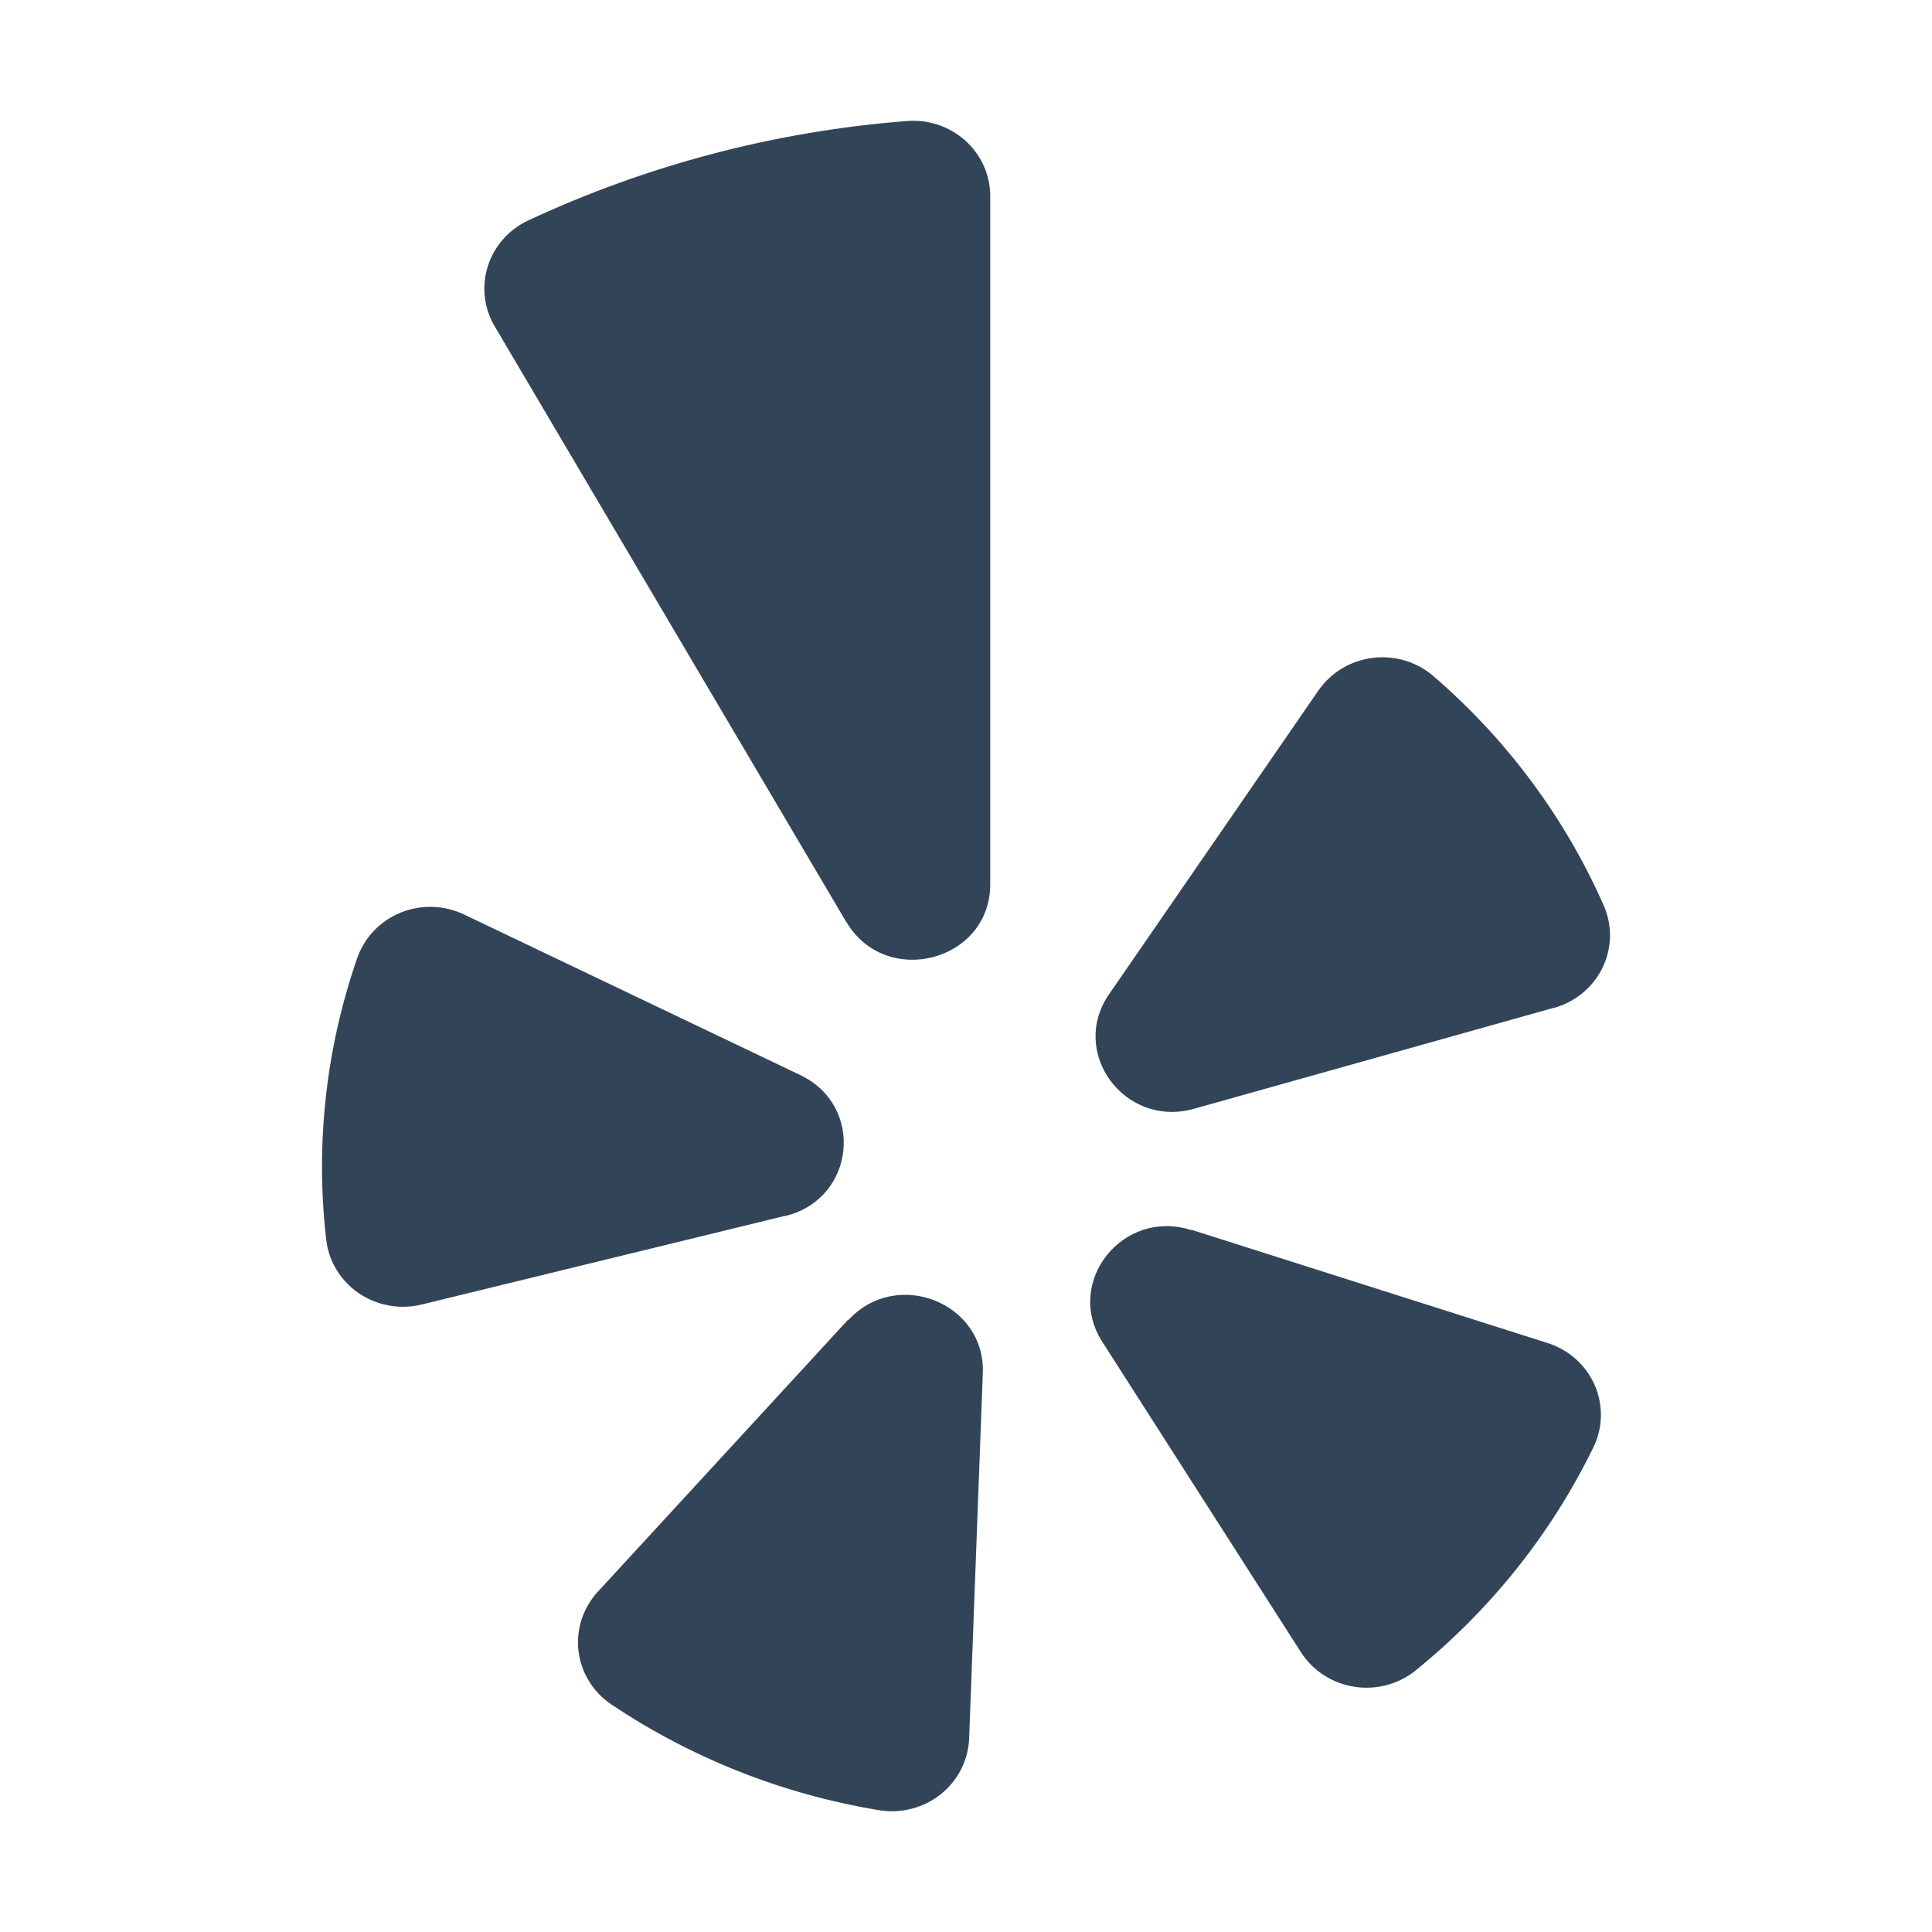 <svg width="48" height="48" viewBox="0 0 48 48" fill="none" xmlns="http://www.w3.org/2000/svg">
<path d="M38.599 25.04L29.662 27.548C27.945 28.031 26.549 26.148 27.558 24.696L32.755 17.156C32.908 16.936 33.106 16.749 33.338 16.609C33.57 16.469 33.83 16.379 34.1 16.345C34.37 16.311 34.645 16.334 34.905 16.411C35.166 16.489 35.406 16.62 35.611 16.796C37.433 18.364 38.877 20.308 39.84 22.487C39.95 22.732 40.004 22.997 40 23.264C39.996 23.531 39.934 23.794 39.818 24.035C39.701 24.277 39.534 24.492 39.326 24.665C39.118 24.838 38.875 24.966 38.613 25.04H38.599ZM29.608 30.556L38.45 33.367C38.71 33.45 38.948 33.585 39.15 33.765C39.351 33.945 39.511 34.165 39.619 34.41C39.726 34.655 39.779 34.92 39.774 35.187C39.769 35.453 39.706 35.716 39.588 35.957C38.545 38.098 37.037 39.991 35.169 41.503C34.958 41.673 34.713 41.797 34.449 41.866C34.185 41.936 33.909 41.949 33.639 41.906C33.37 41.863 33.113 41.764 32.885 41.616C32.658 41.468 32.465 41.275 32.321 41.048L27.383 33.332C26.438 31.85 27.898 30.017 29.594 30.56L29.608 30.556ZM21.028 22.912L12.288 8.103C12.156 7.88 12.074 7.632 12.045 7.375C12.016 7.119 12.041 6.86 12.12 6.613C12.198 6.367 12.327 6.139 12.499 5.944C12.672 5.748 12.883 5.59 13.121 5.478C16.08 4.098 19.272 3.259 22.539 3.006C22.803 2.986 23.067 3.019 23.317 3.104C23.566 3.189 23.795 3.323 23.989 3.499C24.183 3.674 24.337 3.887 24.443 4.124C24.548 4.361 24.603 4.616 24.602 4.875V21.969C24.602 23.887 22.008 24.564 21.028 22.905V22.912ZM19.494 30.21L10.473 32.411C10.208 32.476 9.932 32.484 9.664 32.435C9.396 32.387 9.141 32.283 8.916 32.131C8.692 31.978 8.504 31.781 8.364 31.552C8.224 31.323 8.135 31.067 8.105 30.801C7.832 28.443 8.094 26.054 8.874 23.806C8.961 23.554 9.102 23.322 9.287 23.127C9.473 22.932 9.699 22.778 9.951 22.675C10.203 22.572 10.473 22.523 10.746 22.531C11.018 22.539 11.286 22.604 11.531 22.721L19.883 26.71C21.493 27.476 21.248 29.79 19.512 30.21H19.494ZM21.079 32.795C22.276 31.493 24.481 32.364 24.418 34.111L24.078 43.19C24.068 43.456 24 43.718 23.879 43.957C23.758 44.196 23.586 44.407 23.375 44.576C23.164 44.745 22.919 44.867 22.655 44.936C22.392 45.005 22.116 45.018 21.847 44.975C19.458 44.583 17.186 43.685 15.188 42.346C14.963 42.195 14.774 41.998 14.634 41.769C14.493 41.541 14.404 41.285 14.373 41.02C14.341 40.755 14.367 40.487 14.45 40.233C14.533 39.978 14.671 39.745 14.853 39.546L21.074 32.784L21.079 32.795Z" fill="#324558"/>
</svg>

